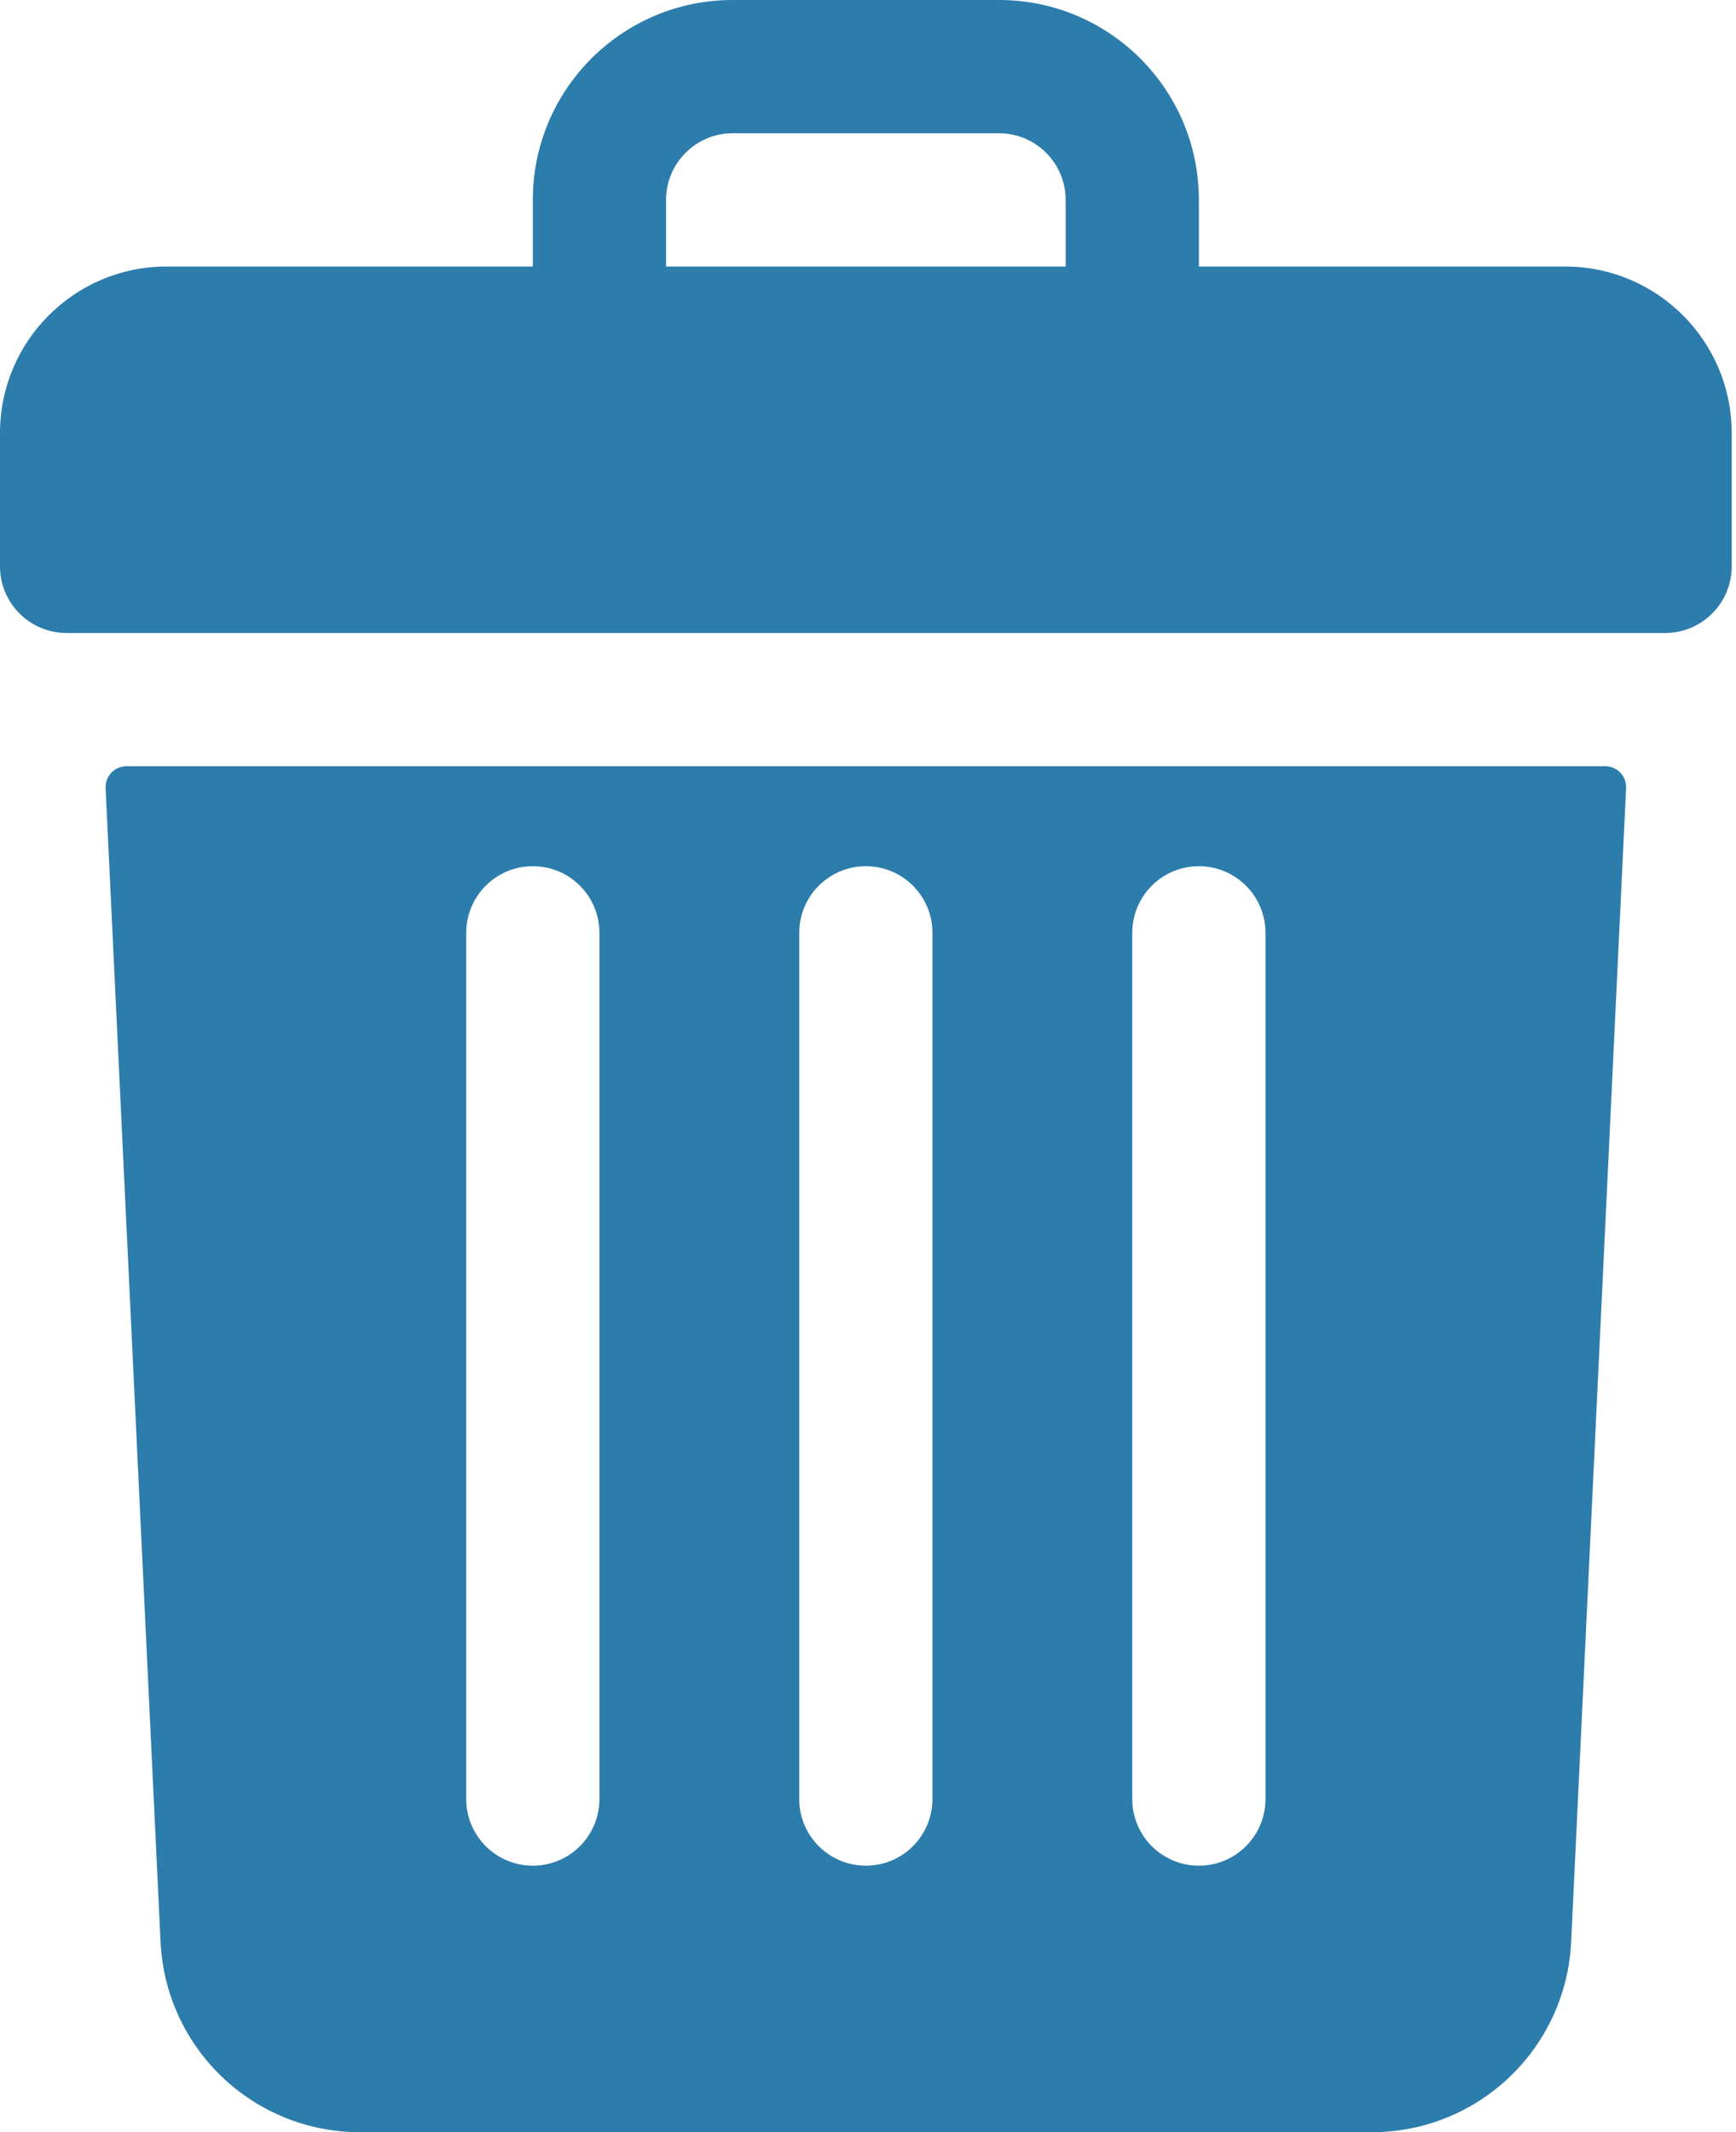 <svg width="101" height="124" viewBox="0 0 101 124" fill="none" xmlns="http://www.w3.org/2000/svg">
<path d="M91.062 15.5H69.75V11.625C69.75 5.205 64.545 0 58.125 0H42.625C36.205 0 31 5.205 31 11.625V15.5H9.688C4.337 15.5 0 19.837 0 25.188V32.938C0 35.078 1.735 36.812 3.875 36.812H96.875C99.015 36.812 100.75 35.078 100.75 32.938V25.188C100.75 19.837 96.413 15.5 91.062 15.5ZM38.75 11.625C38.75 9.489 40.489 7.75 42.625 7.75H58.125C60.261 7.75 62 9.489 62 11.625V15.5H38.75V11.625ZM7.354 44.562C7.19 44.562 7.028 44.596 6.877 44.66C6.726 44.725 6.591 44.819 6.477 44.938C6.364 45.056 6.277 45.197 6.219 45.35C6.162 45.504 6.136 45.667 6.144 45.831L9.341 112.927C9.637 119.137 14.737 124 20.952 124H79.798C86.013 124 91.113 119.137 91.409 112.927L94.606 45.831C94.614 45.667 94.588 45.504 94.531 45.35C94.474 45.197 94.386 45.056 94.273 44.938C94.159 44.819 94.023 44.725 93.873 44.66C93.722 44.596 93.56 44.562 93.396 44.562H7.354ZM65.875 54.25C65.875 52.109 67.609 50.375 69.75 50.375C71.891 50.375 73.625 52.109 73.625 54.25V104.625C73.625 106.766 71.891 108.5 69.75 108.5C67.609 108.5 65.875 106.766 65.875 104.625V54.25ZM46.5 54.25C46.5 52.109 48.234 50.375 50.375 50.375C52.516 50.375 54.25 52.109 54.25 54.25V104.625C54.25 106.766 52.516 108.5 50.375 108.5C48.234 108.5 46.5 106.766 46.5 104.625V54.25ZM27.125 54.25C27.125 52.109 28.859 50.375 31 50.375C33.141 50.375 34.875 52.109 34.875 54.25V104.625C34.875 106.766 33.141 108.5 31 108.5C28.859 108.5 27.125 106.766 27.125 104.625V54.25Z" fill="#2C7CAC"/>
</svg>
